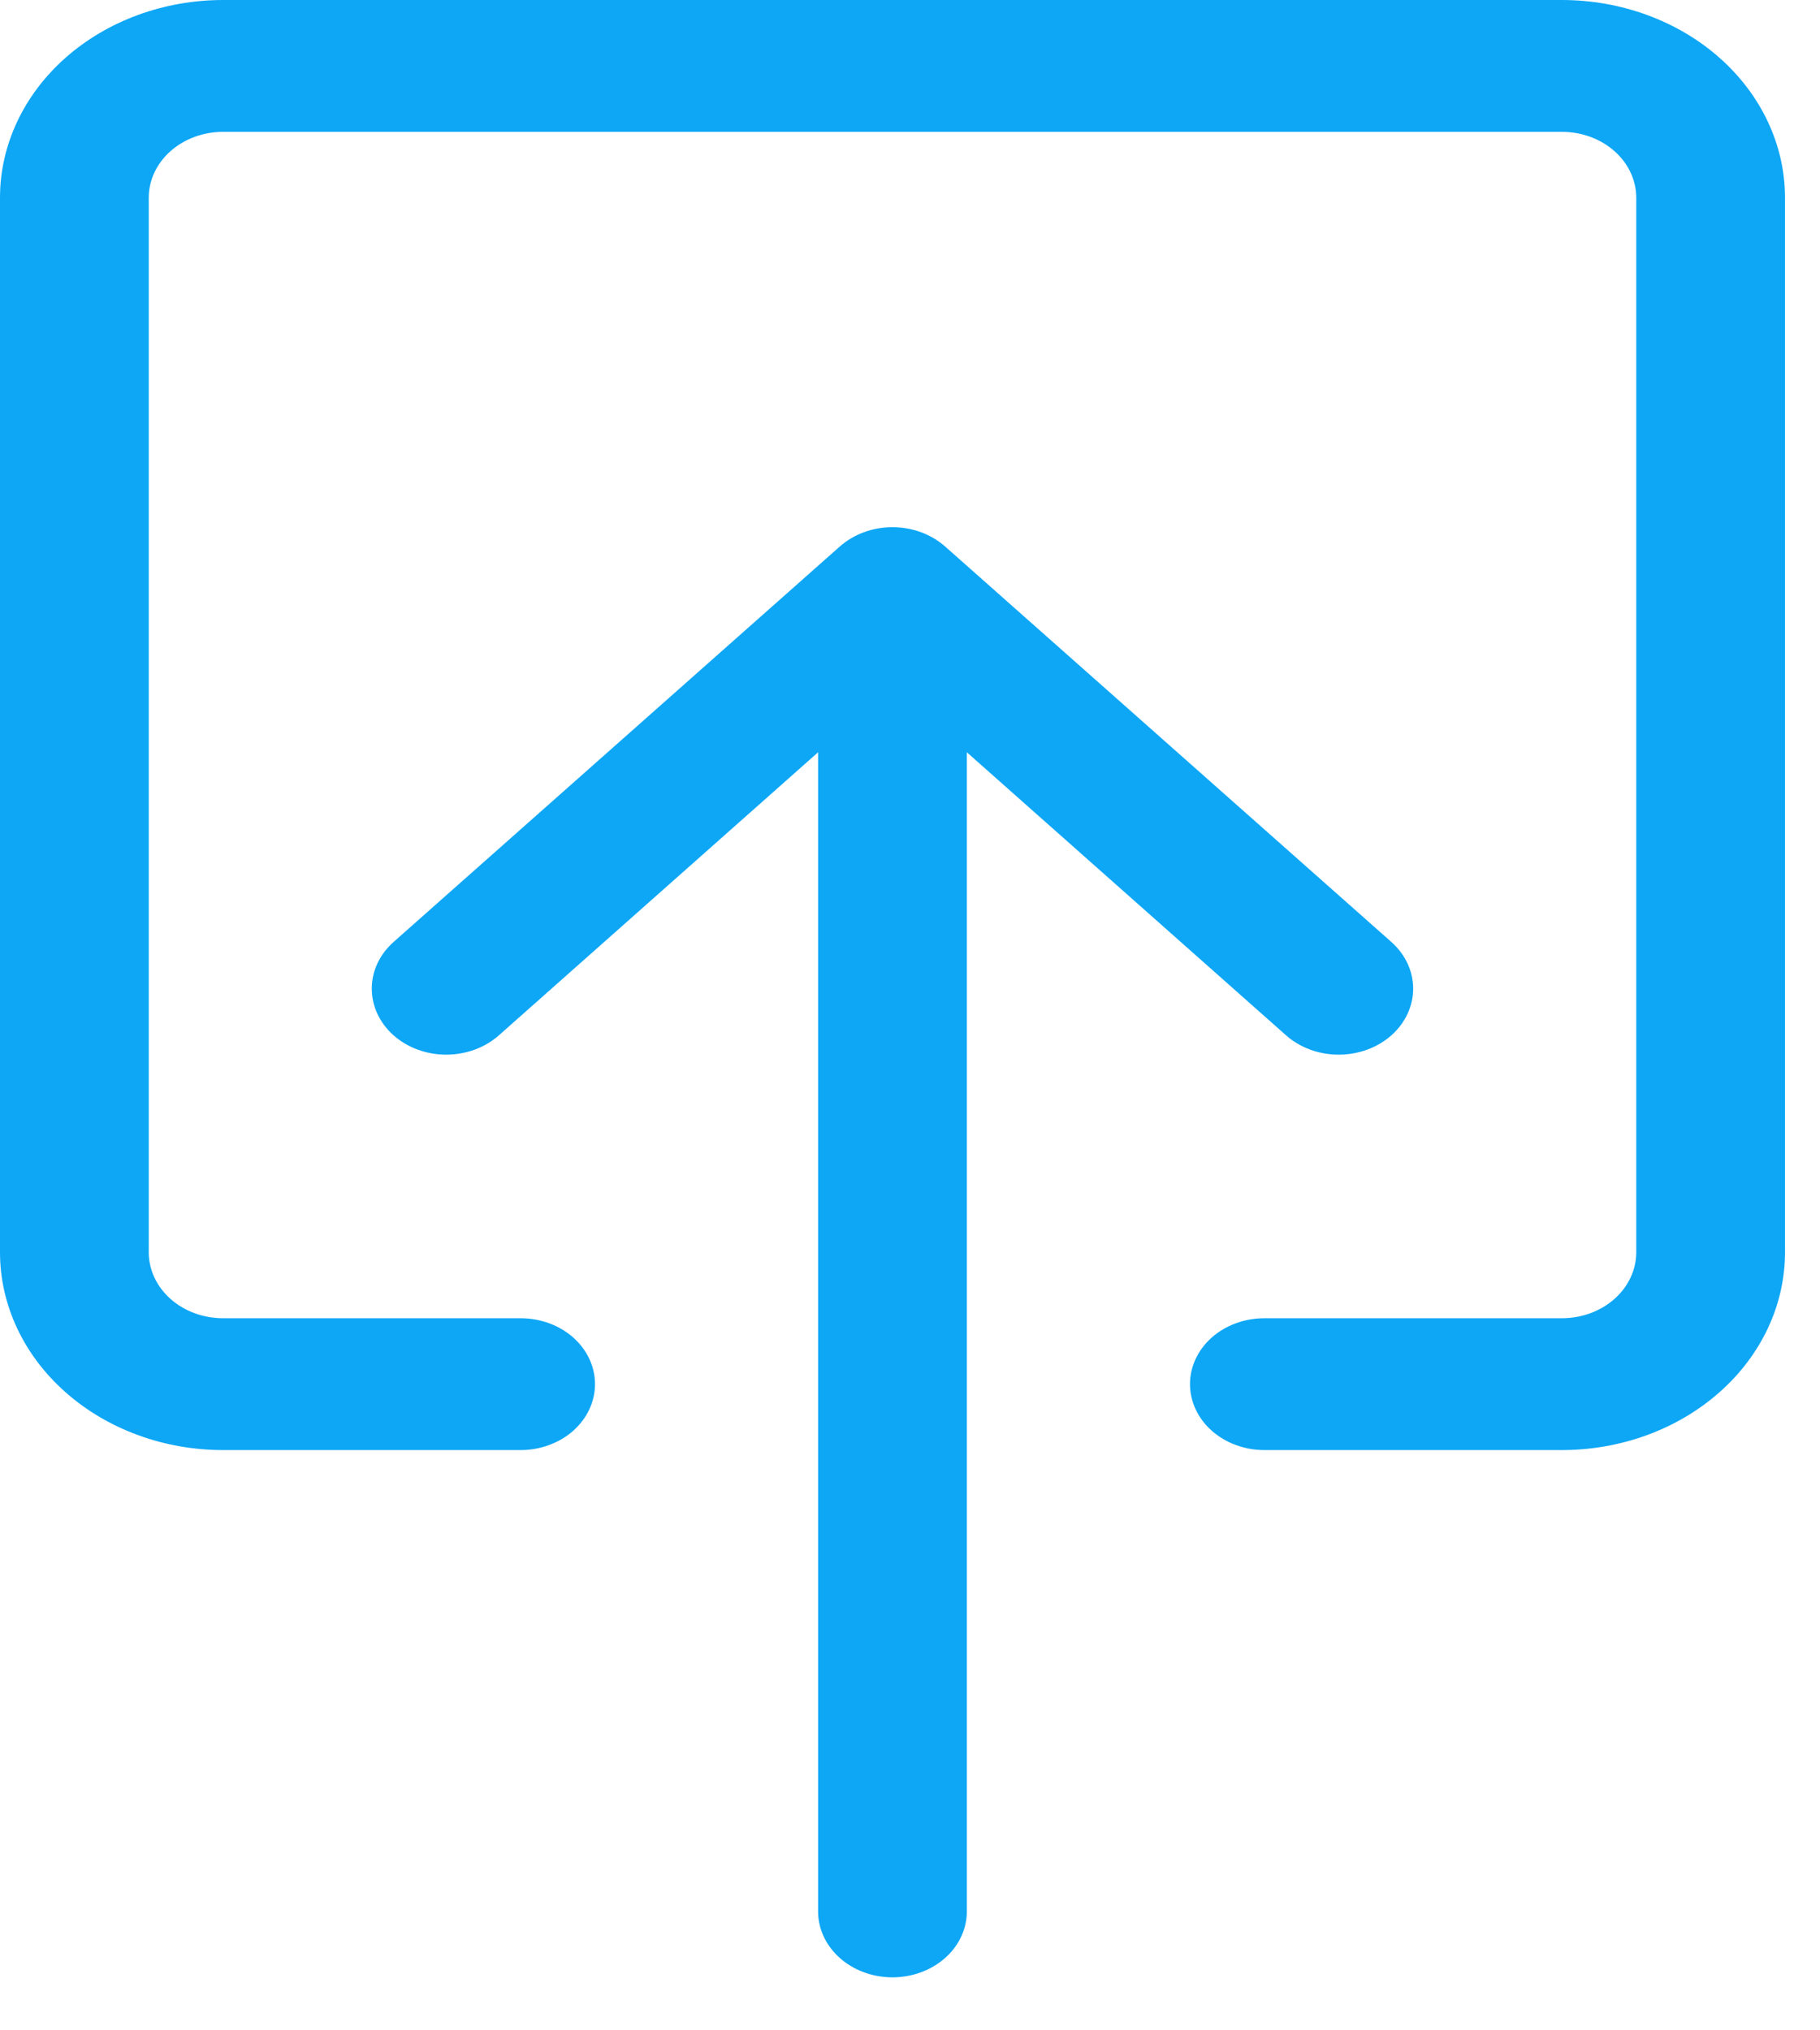 <svg width="26" height="29" viewBox="0 0 26 29" fill="none" xmlns="http://www.w3.org/2000/svg">
<path fillRule="evenodd" clipRule="evenodd" d="M3.188 18.829C2.906 18.829 2.635 18.73 2.436 18.553C2.237 18.376 2.125 18.137 2.125 17.887V2.824C2.125 2.575 2.237 2.335 2.436 2.159C2.635 1.982 2.906 1.883 3.188 1.883H22.312C22.594 1.883 22.864 1.982 23.064 2.159C23.263 2.335 23.375 2.575 23.375 2.824V17.887C23.375 18.137 23.263 18.376 23.064 18.553C22.864 18.73 22.594 18.829 22.312 18.829H18.062C17.781 18.829 17.511 18.928 17.311 19.104C17.112 19.281 17 19.52 17 19.77C17 20.02 17.112 20.259 17.311 20.436C17.511 20.612 17.781 20.712 18.062 20.712H22.312C23.158 20.712 23.969 20.414 24.566 19.884C25.164 19.355 25.5 18.636 25.5 17.887V2.824C25.5 2.075 25.164 1.357 24.566 0.827C23.969 0.298 23.158 0 22.312 0L3.188 0C2.342 0 1.531 0.298 0.934 0.827C0.336 1.357 0 2.075 0 2.824V17.887C0 18.636 0.336 19.355 0.934 19.884C1.531 20.414 2.342 20.712 3.188 20.712H7.438C7.719 20.712 7.99 20.612 8.189 20.436C8.388 20.259 8.5 20.02 8.5 19.77C8.5 19.52 8.388 19.281 8.189 19.104C7.99 18.928 7.719 18.829 7.438 18.829H3.188Z" fill="#0DA7F6"/>
<path fillRule="evenodd" clipRule="evenodd" d="M11.997 7.806C12.096 7.719 12.213 7.649 12.342 7.602C12.471 7.554 12.61 7.53 12.749 7.53C12.889 7.53 13.027 7.554 13.157 7.602C13.286 7.649 13.403 7.719 13.502 7.806L19.877 13.455C20.076 13.632 20.188 13.871 20.188 14.121C20.188 14.371 20.076 14.611 19.877 14.788C19.677 14.965 19.407 15.064 19.124 15.064C18.842 15.064 18.572 14.965 18.372 14.788L13.812 10.745V27.302C13.812 27.551 13.7 27.791 13.501 27.967C13.301 28.144 13.031 28.243 12.749 28.243C12.468 28.243 12.197 28.144 11.998 27.967C11.799 27.791 11.687 27.551 11.687 27.302V10.745L7.127 14.788C6.927 14.965 6.657 15.064 6.374 15.064C6.092 15.064 5.822 14.965 5.622 14.788C5.423 14.611 5.311 14.371 5.311 14.121C5.311 13.871 5.423 13.632 5.622 13.455L11.997 7.806Z" fill="#0DA7F6"/>
</svg>
